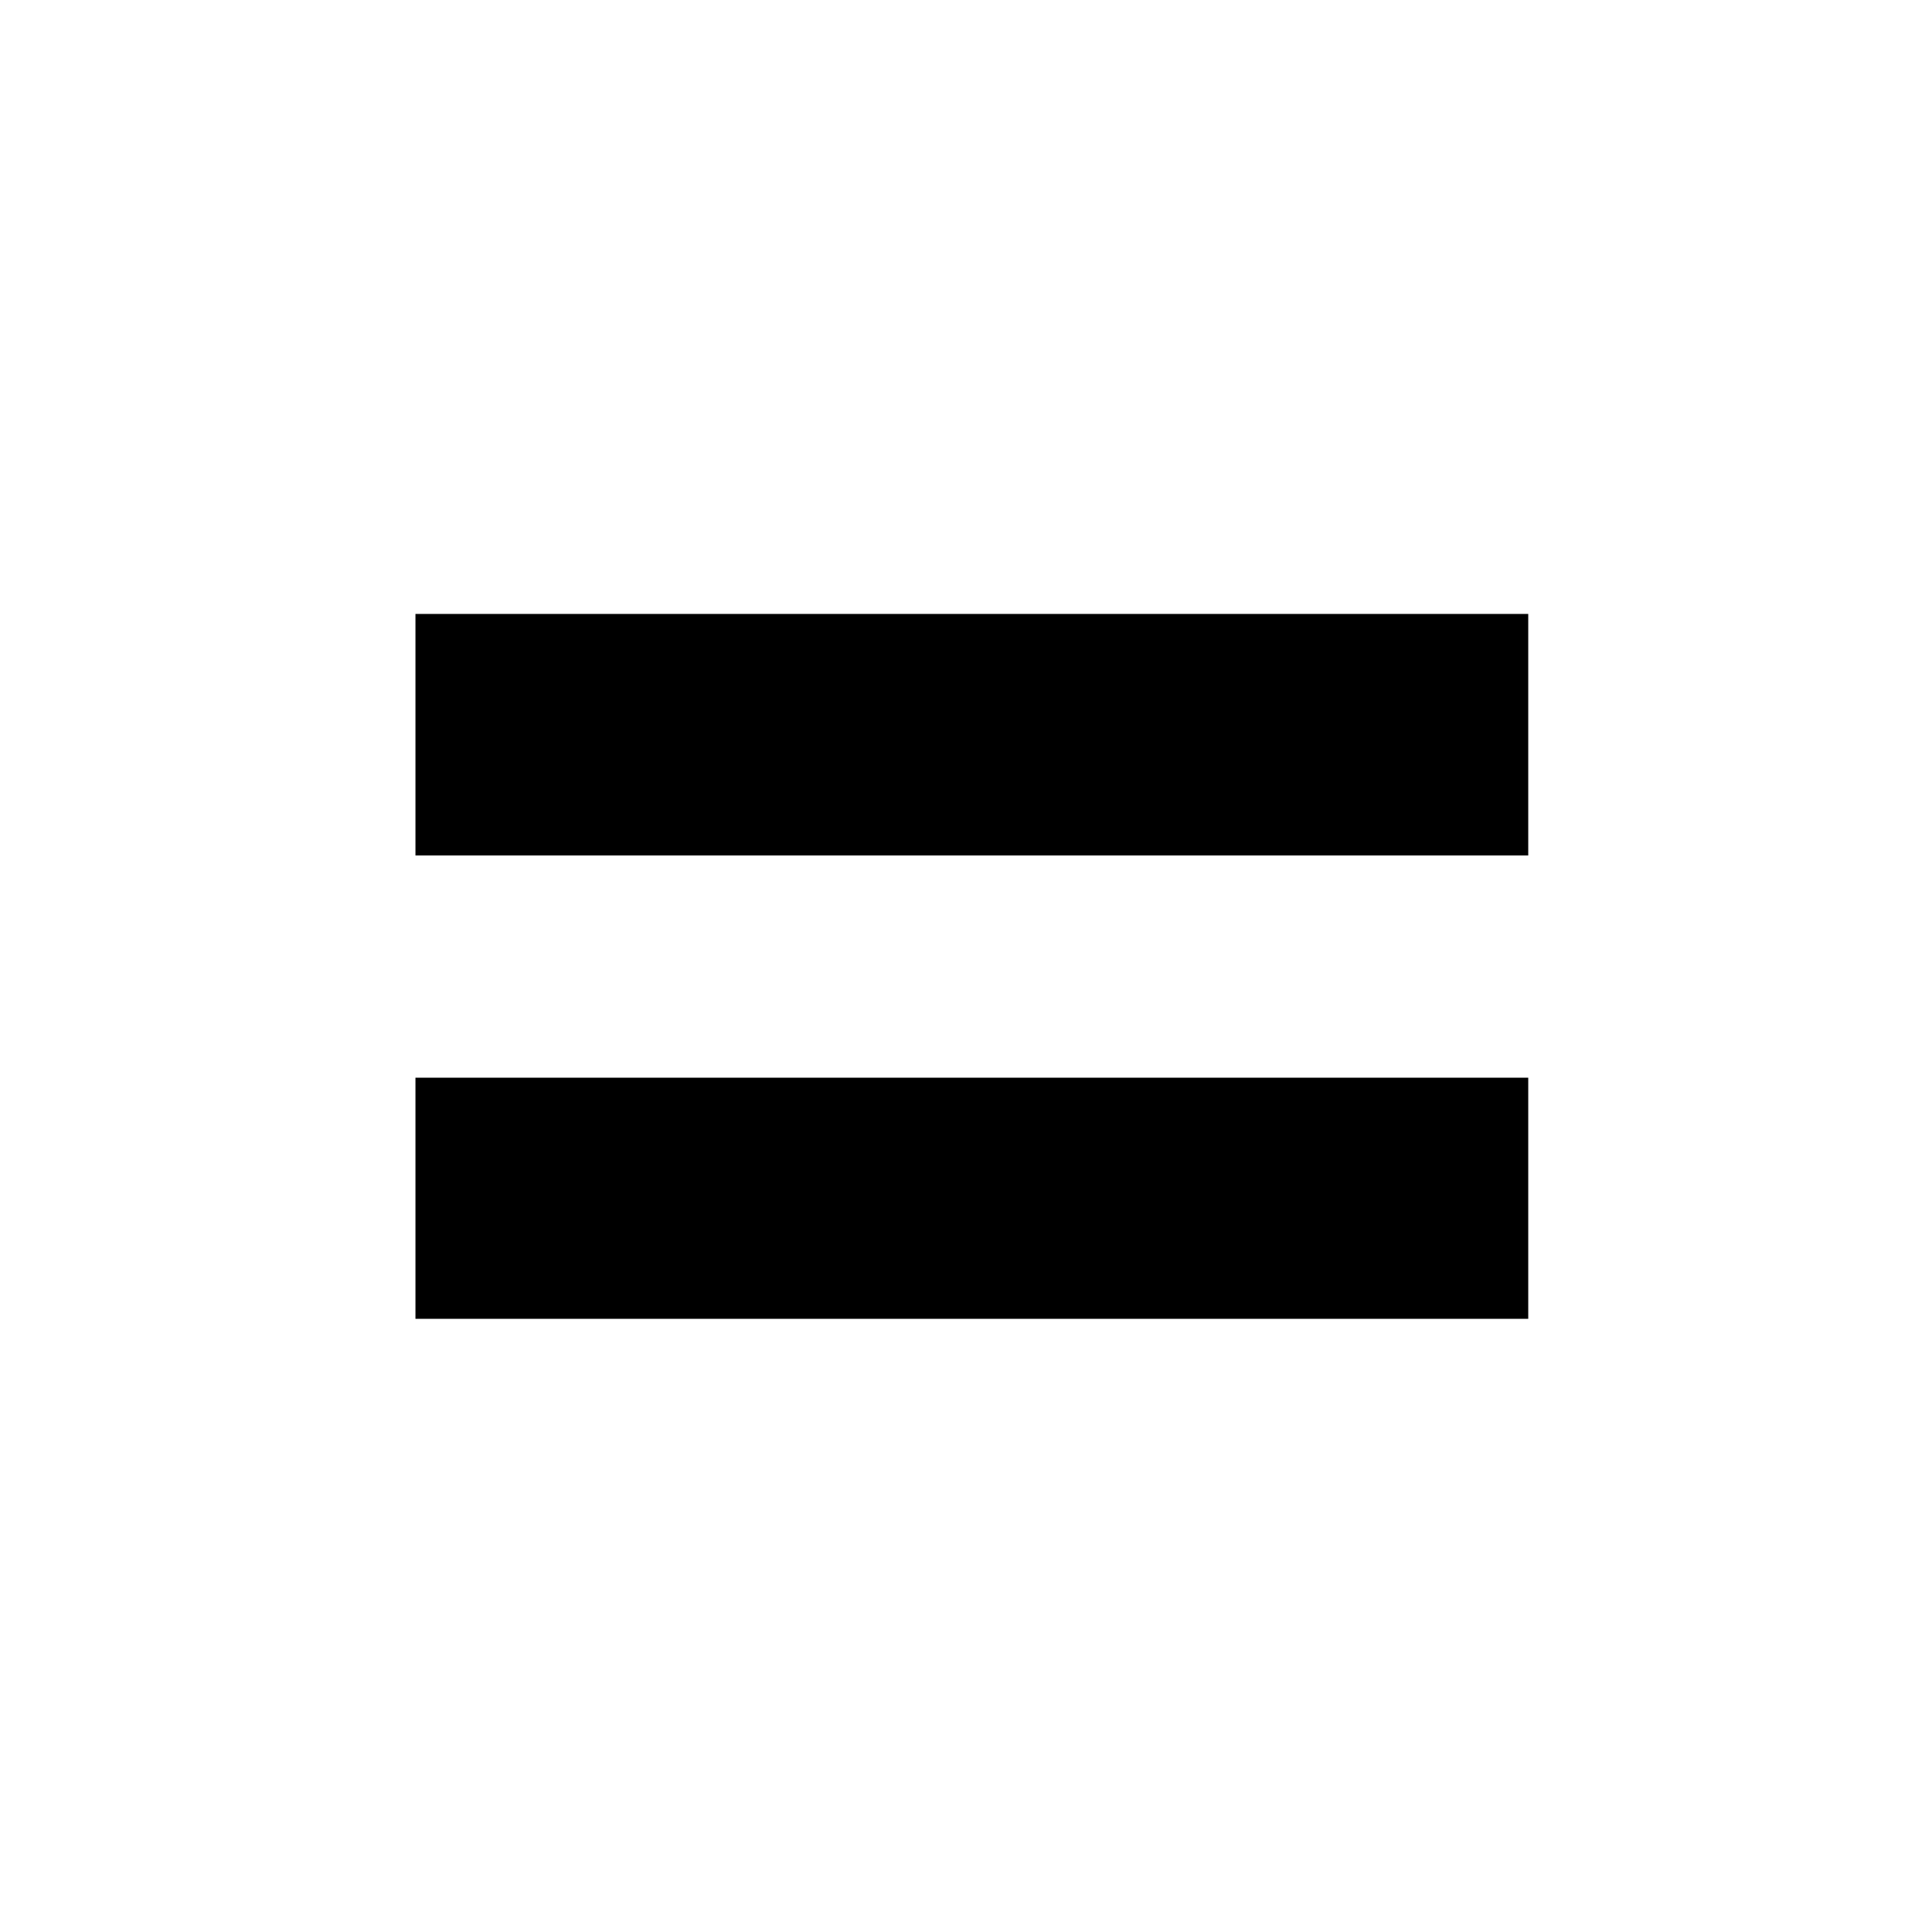 
<svg xmlns="http://www.w3.org/2000/svg" version="1.1" xmlns:xlink="http://www.w3.org/1999/xlink" preserveAspectRatio="none" x="0px" y="0px" width="256px" height="256px" viewBox="0 0 256 256">
<defs>
<g id="Layer0_0_FILL">
<path fill="#000000" stroke="none" d="
M 202.5 113.35
L 202.5 81.35 55.05 81.35 55.05 113.35 202.5 113.35
M 202.5 174.75
L 202.5 142.8 55.05 142.8 55.05 174.75 202.5 174.75 Z"/>
</g>
</defs>

<g transform="matrix( 1, 0, 0, 1, 0,0) ">
<use xlink:href="#Layer0_0_FILL"/>
</g>
</svg>

